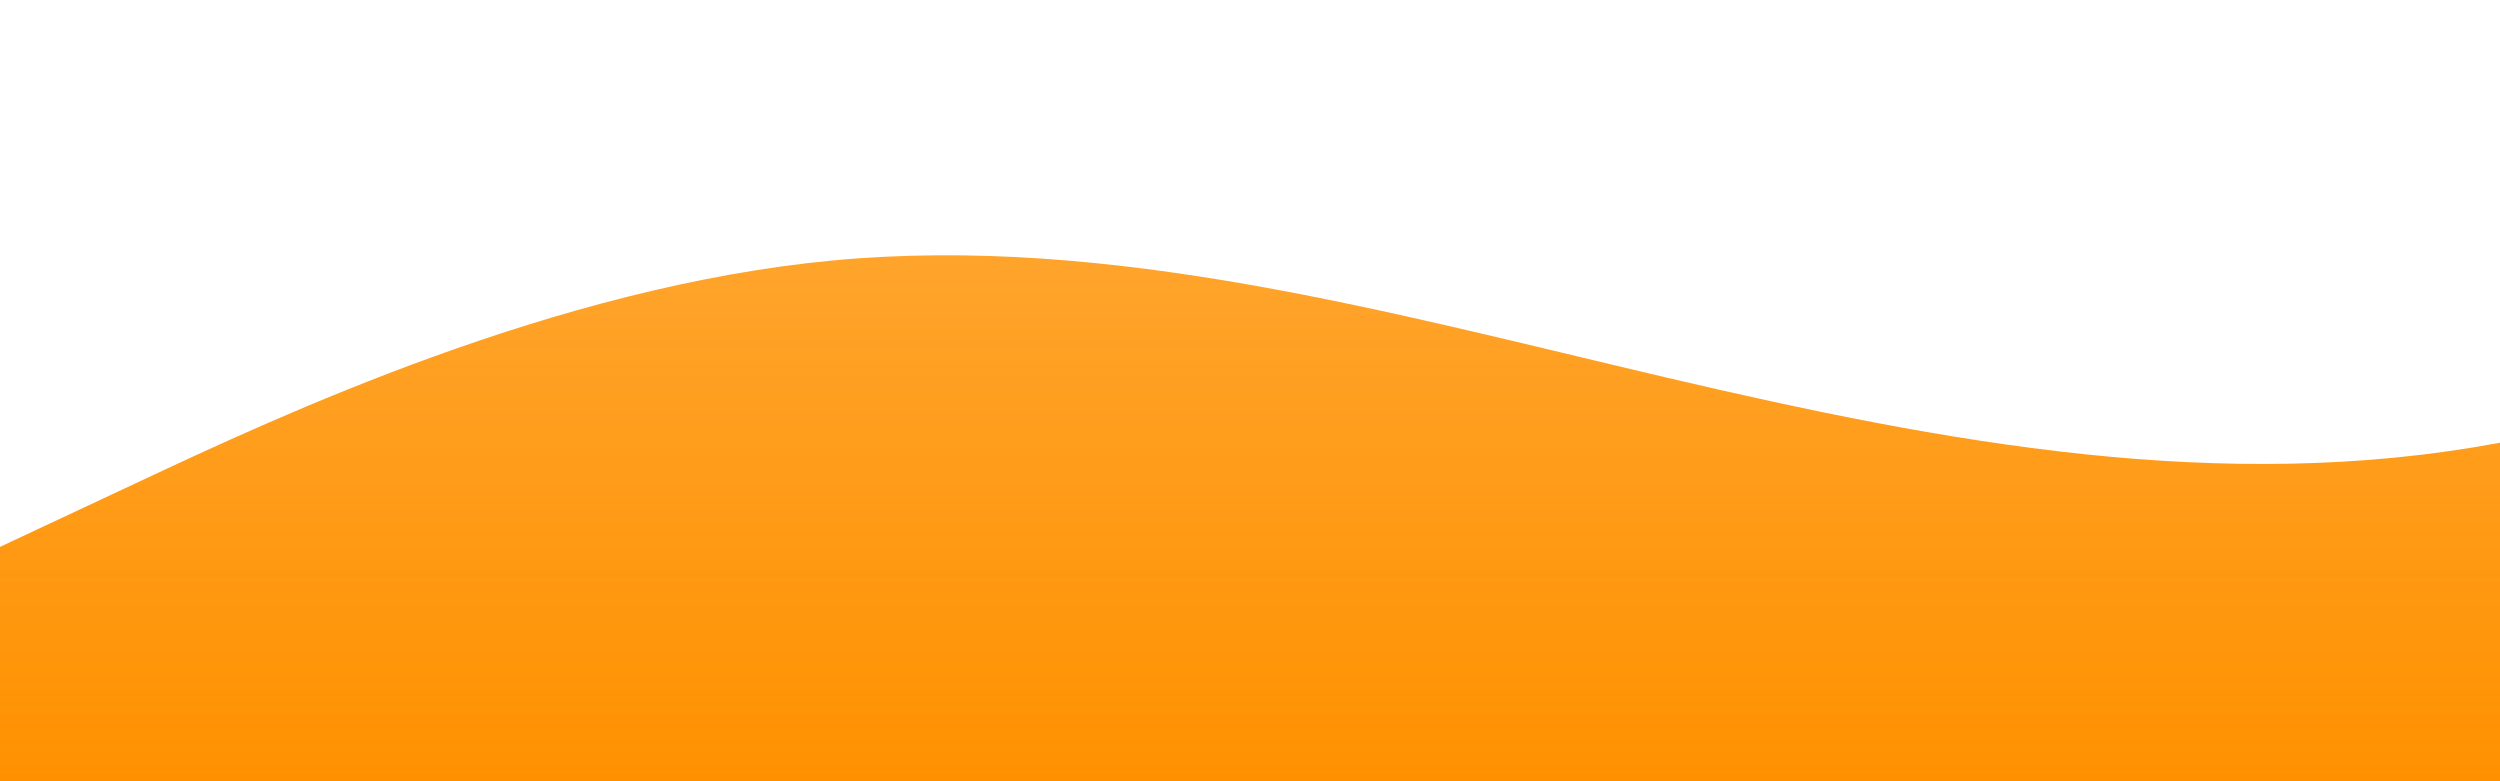 <?xml version="1.0" standalone="no"?>
<svg xmlns:xlink="http://www.w3.org/1999/xlink" id="wave" style="transform:rotate(180deg); transition: 0.3s" viewBox="0 0 1440 450" version="1.1" xmlns="http://www.w3.org/2000/svg"><defs><linearGradient id="sw-gradient-0" x1="0" x2="0" y1="1" y2="0"><stop stop-color="rgba(255, 145, 0, 1)" offset="0%"/><stop stop-color="rgba(255, 145, 0, 0.78)" offset="100%"/></linearGradient></defs><path style="transform:translate(0, 0px); opacity:1" fill="url(#sw-gradient-0)" d="M0,315L80,277.5C160,240,320,165,480,150C640,135,800,180,960,217.5C1120,255,1280,285,1440,255C1600,225,1760,135,1920,97.5C2080,60,2240,75,2400,127.5C2560,180,2720,270,2880,285C3040,300,3200,240,3360,247.5C3520,255,3680,330,3840,337.5C4000,345,4160,285,4320,277.5C4480,270,4640,315,4800,337.5C4960,360,5120,360,5280,367.5C5440,375,5600,390,5760,375C5920,360,6080,315,6240,292.5C6400,270,6560,270,6720,292.5C6880,315,7040,360,7200,330C7360,300,7520,195,7680,135C7840,75,8000,60,8160,112.5C8320,165,8480,285,8640,330C8800,375,8960,345,9120,315C9280,285,9440,255,9600,262.5C9760,270,9920,315,10080,285C10240,255,10400,150,10560,142.5C10720,135,10880,225,11040,285C11200,345,11360,375,11440,390L11520,405L11520,450L11440,450C11360,450,11200,450,11040,450C10880,450,10720,450,10560,450C10400,450,10240,450,10080,450C9920,450,9760,450,9600,450C9440,450,9280,450,9120,450C8960,450,8800,450,8640,450C8480,450,8320,450,8160,450C8000,450,7840,450,7680,450C7520,450,7360,450,7200,450C7040,450,6880,450,6720,450C6560,450,6400,450,6240,450C6080,450,5920,450,5760,450C5600,450,5440,450,5280,450C5120,450,4960,450,4800,450C4640,450,4480,450,4320,450C4160,450,4000,450,3840,450C3680,450,3520,450,3360,450C3200,450,3040,450,2880,450C2720,450,2560,450,2400,450C2240,450,2080,450,1920,450C1760,450,1600,450,1440,450C1280,450,1120,450,960,450C800,450,640,450,480,450C320,450,160,450,80,450L0,450Z"/></svg>